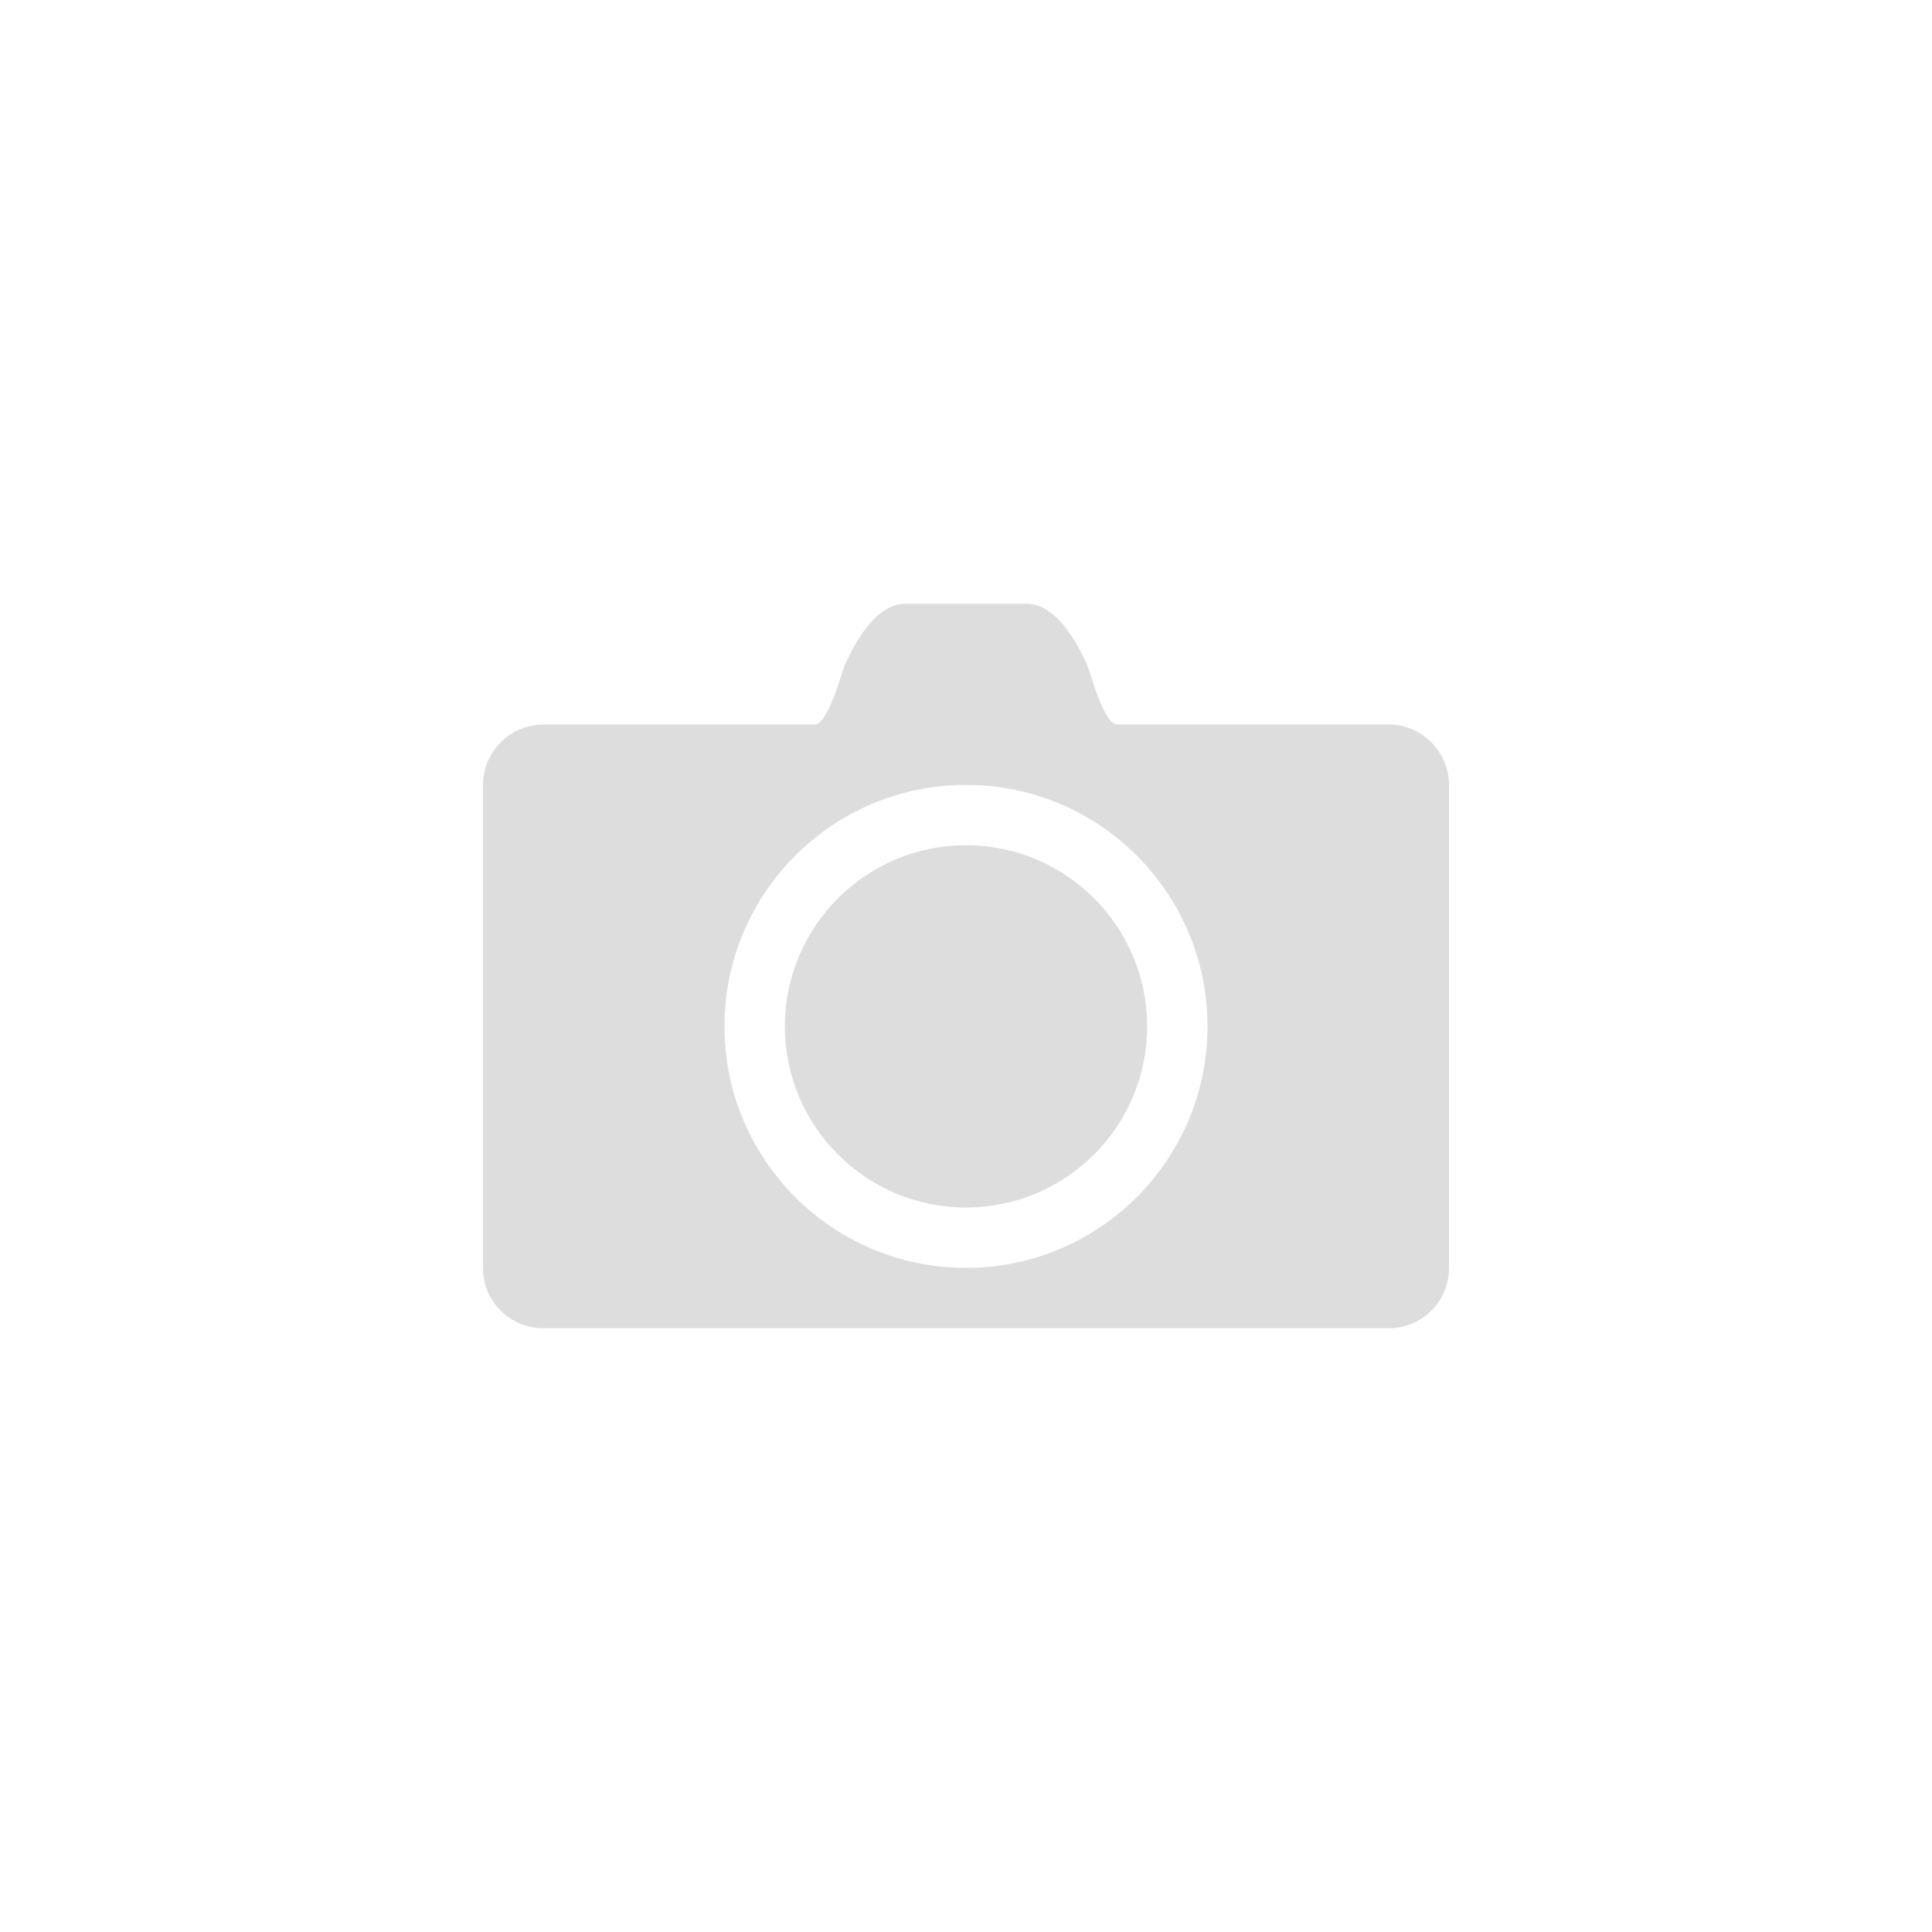 <?xml version="1.0" encoding="utf-8"?>
<!-- Generator: Adobe Illustrator 16.2.1, SVG Export Plug-In . SVG Version: 6.00 Build 0)  -->
<!DOCTYPE svg PUBLIC "-//W3C//DTD SVG 1.1//EN" "http://www.w3.org/Graphics/SVG/1.1/DTD/svg11.dtd">
<svg version="1.1" id="Layer_1" xmlns="http://www.w3.org/2000/svg" xmlns:xlink="http://www.w3.org/1999/xlink" x="0px" y="0px"
	 width="160px" height="160px" viewBox="0 0 512 512" enable-background="new 0 0 512 512" xml:space="preserve">
	<path fill="rgb(222, 221, 221)" d="M256,224c-26.508,0-48,21.5-48,48c0,26.516,21.492,48,48,48c26.516,0,48-21.484,48-48C304,245.5,282.516,224,256,224z"/>
	<path fill="rgb(222, 221, 221)" d="M368,192h-71.922c-3.641,0-7.312-14.547-8.078-16.078c-1.594-3.203-7.156-15.922-16-15.922h-32
		c-8.836,0-14.398,12.719-16,15.922c-0.766,1.531-4.438,16.078-8.078,16.078H144c-8.836,0-16,7.234-16,16.062v128.016
		c0,8.844,7.164,15.922,16,15.922h224c8.844,0,16-7.078,16-15.922V208.062C384,199.234,376.844,192,368,192z M256,336
		c-35.336,0-64-28.641-64-64c0-35.344,28.664-64,64-64c35.359,0,64,28.656,64,64C320,307.359,291.359,336,256,336z"/>
</svg>
